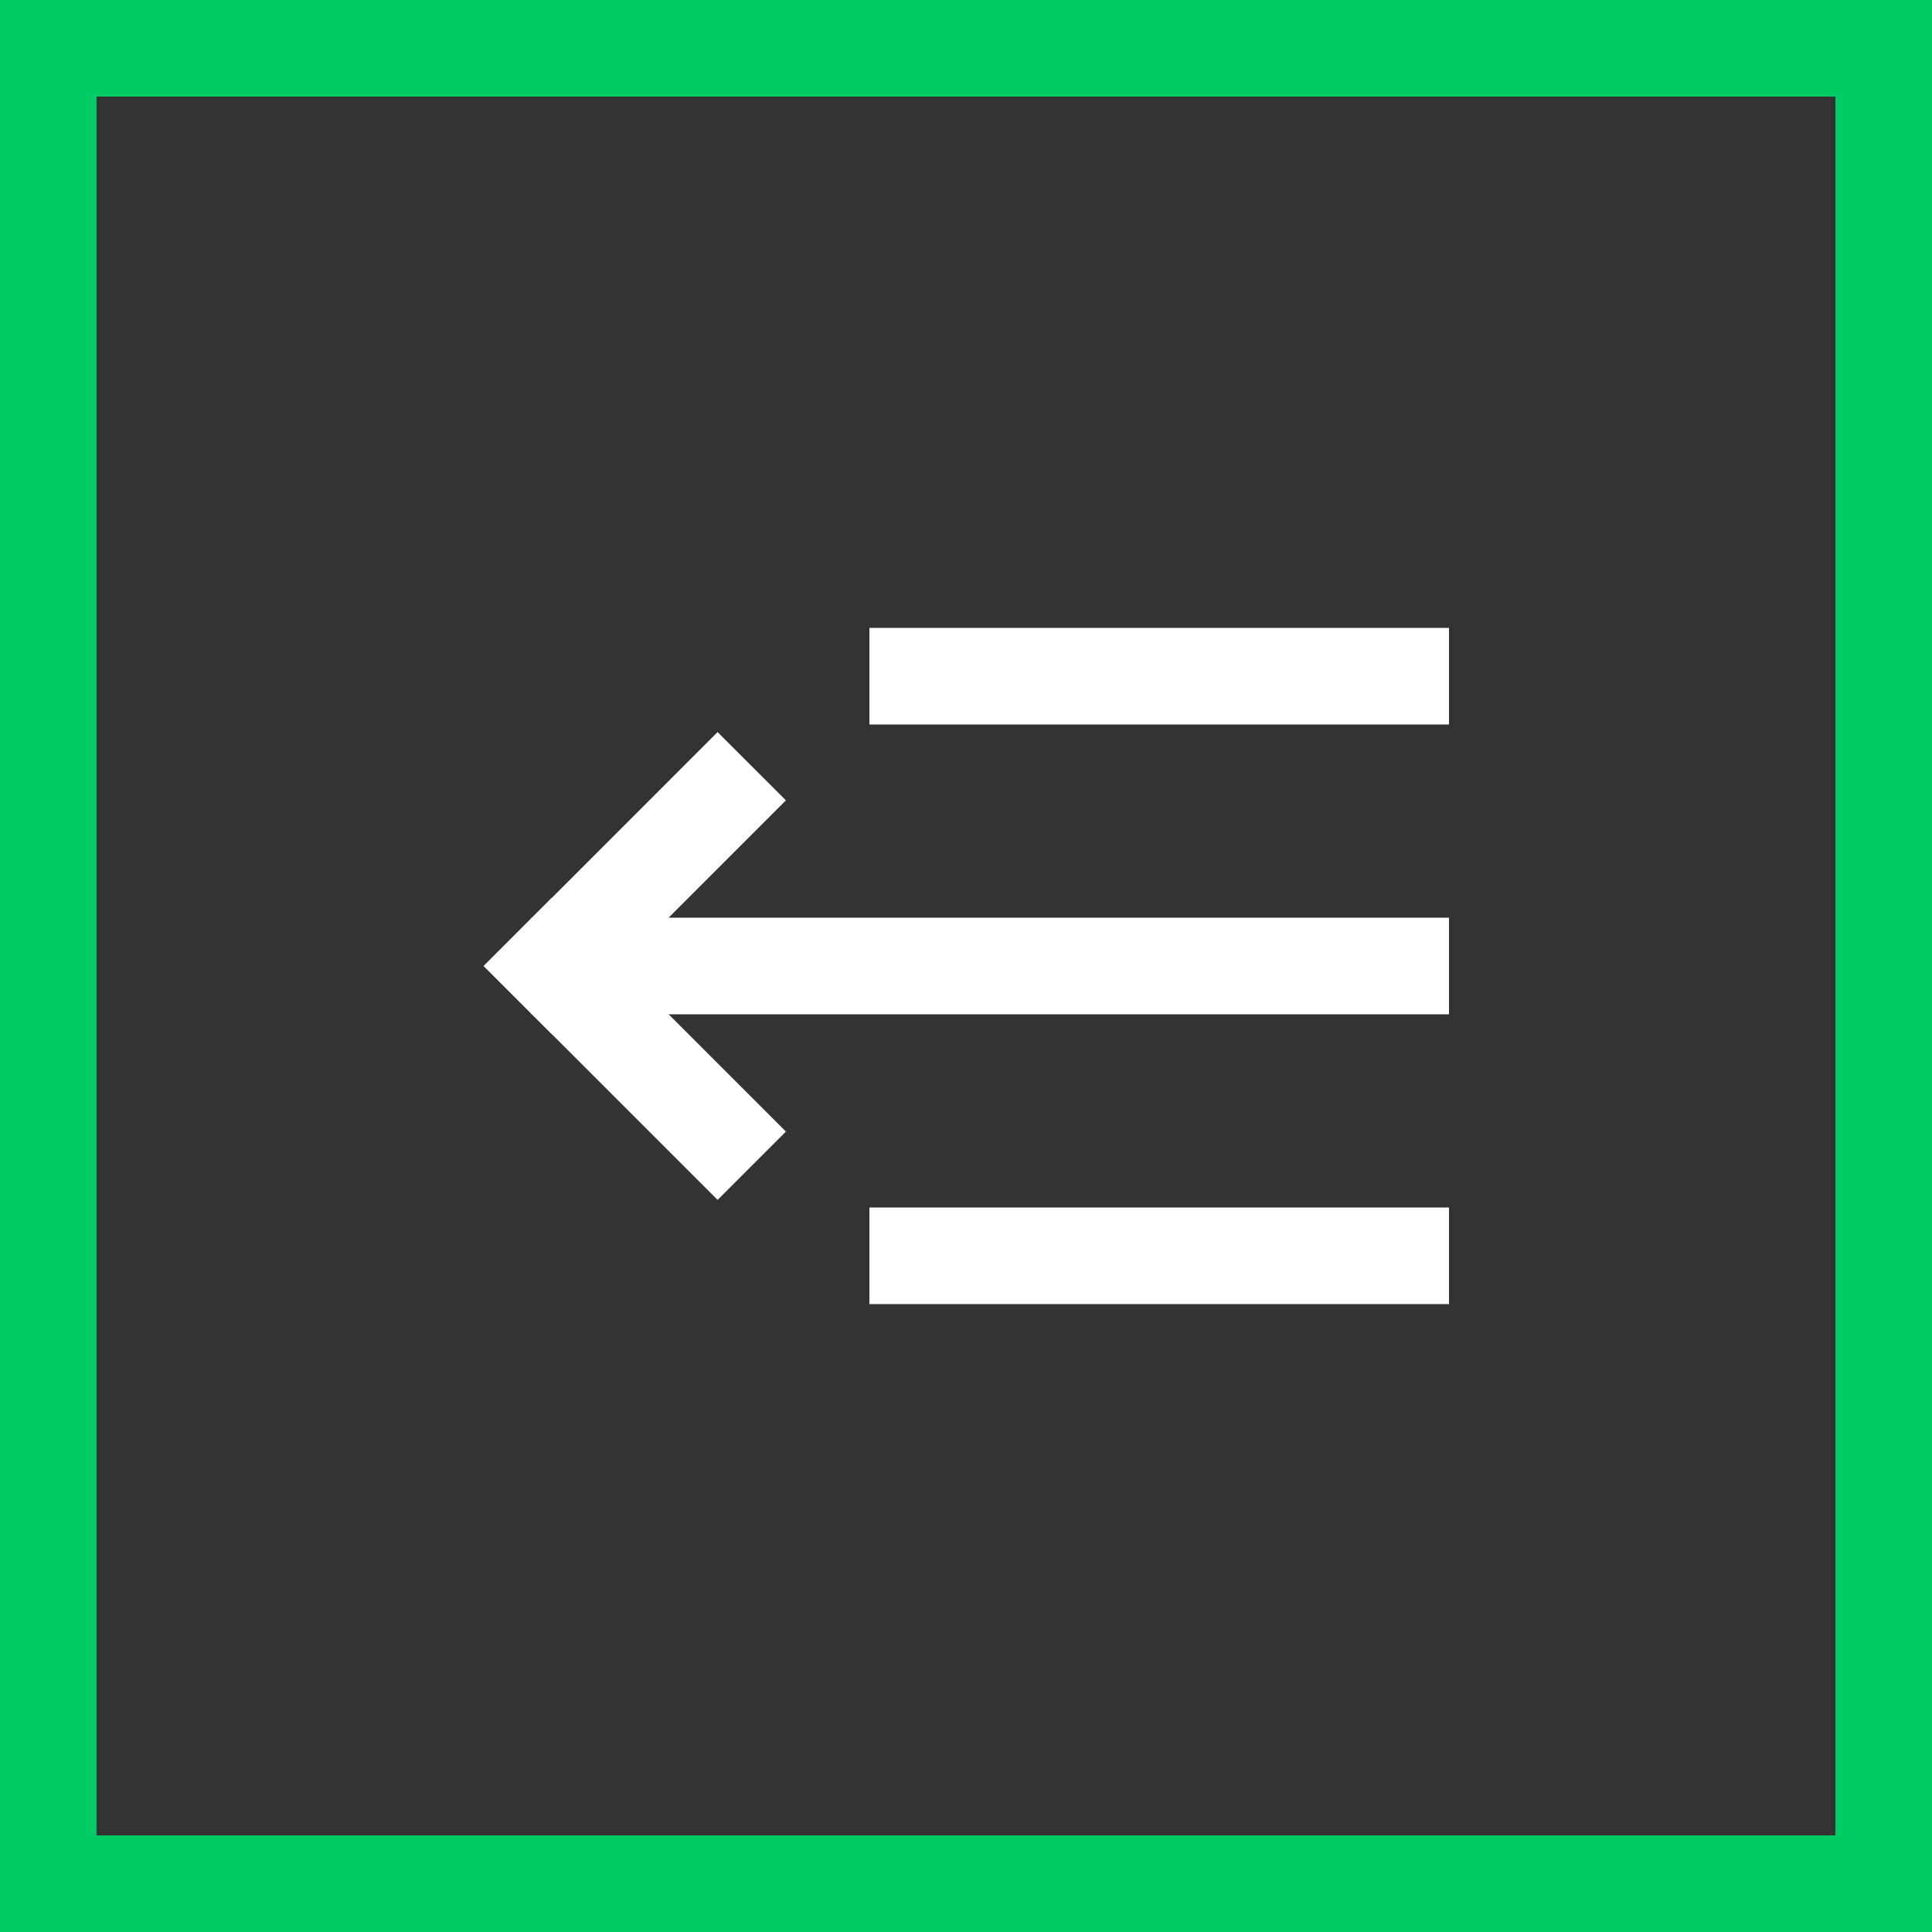 <svg width="40" height="40" viewBox="0 0 40 40" fill="none" xmlns="http://www.w3.org/2000/svg">
<rect x="0" y="0" width="40" height="40" fill="#333333" stroke="none"/>
<path d="M11.429 20L14.857 16.571L11.429 20Z" fill="white"/>
<path d="M11.429 20L14.857 16.571" stroke="white" stroke-width="2" stroke-miterlimit="10" stroke-linecap="square"/>
<path d="M14.857 23.428L11.429 20L14.857 23.428Z" fill="white"/>
<path d="M14.857 23.428L11.429 20" stroke="white" stroke-width="2" stroke-miterlimit="10" stroke-linecap="square"/>
<path d="M19 14L29 14L19 14Z" fill="white"/>
<path d="M19 14L29 14" stroke="white" stroke-width="2" stroke-miterlimit="10" stroke-linecap="square"/>
<path d="M12 20L29 20L12 20Z" fill="white"/>
<path d="M12 20L29 20" stroke="white" stroke-width="2" stroke-miterlimit="10" stroke-linecap="square"/>
<path d="M19 26L29 26L19 26Z" fill="white"/>
<path d="M19 26L29 26" stroke="white" stroke-width="2" stroke-miterlimit="10" stroke-linecap="square"/>
<path d="M0 0V-2H-2V0H0ZM40 0H42V-2H40V0ZM40 40V42H42V40H40ZM0 40H-2V42H0V40ZM0 2H40V-2H0V2ZM38 0V40H42V0H38ZM40 38H0V42H40V38ZM2 40V0H-2V40H2Z" fill="#00CC66"/>
</svg>
